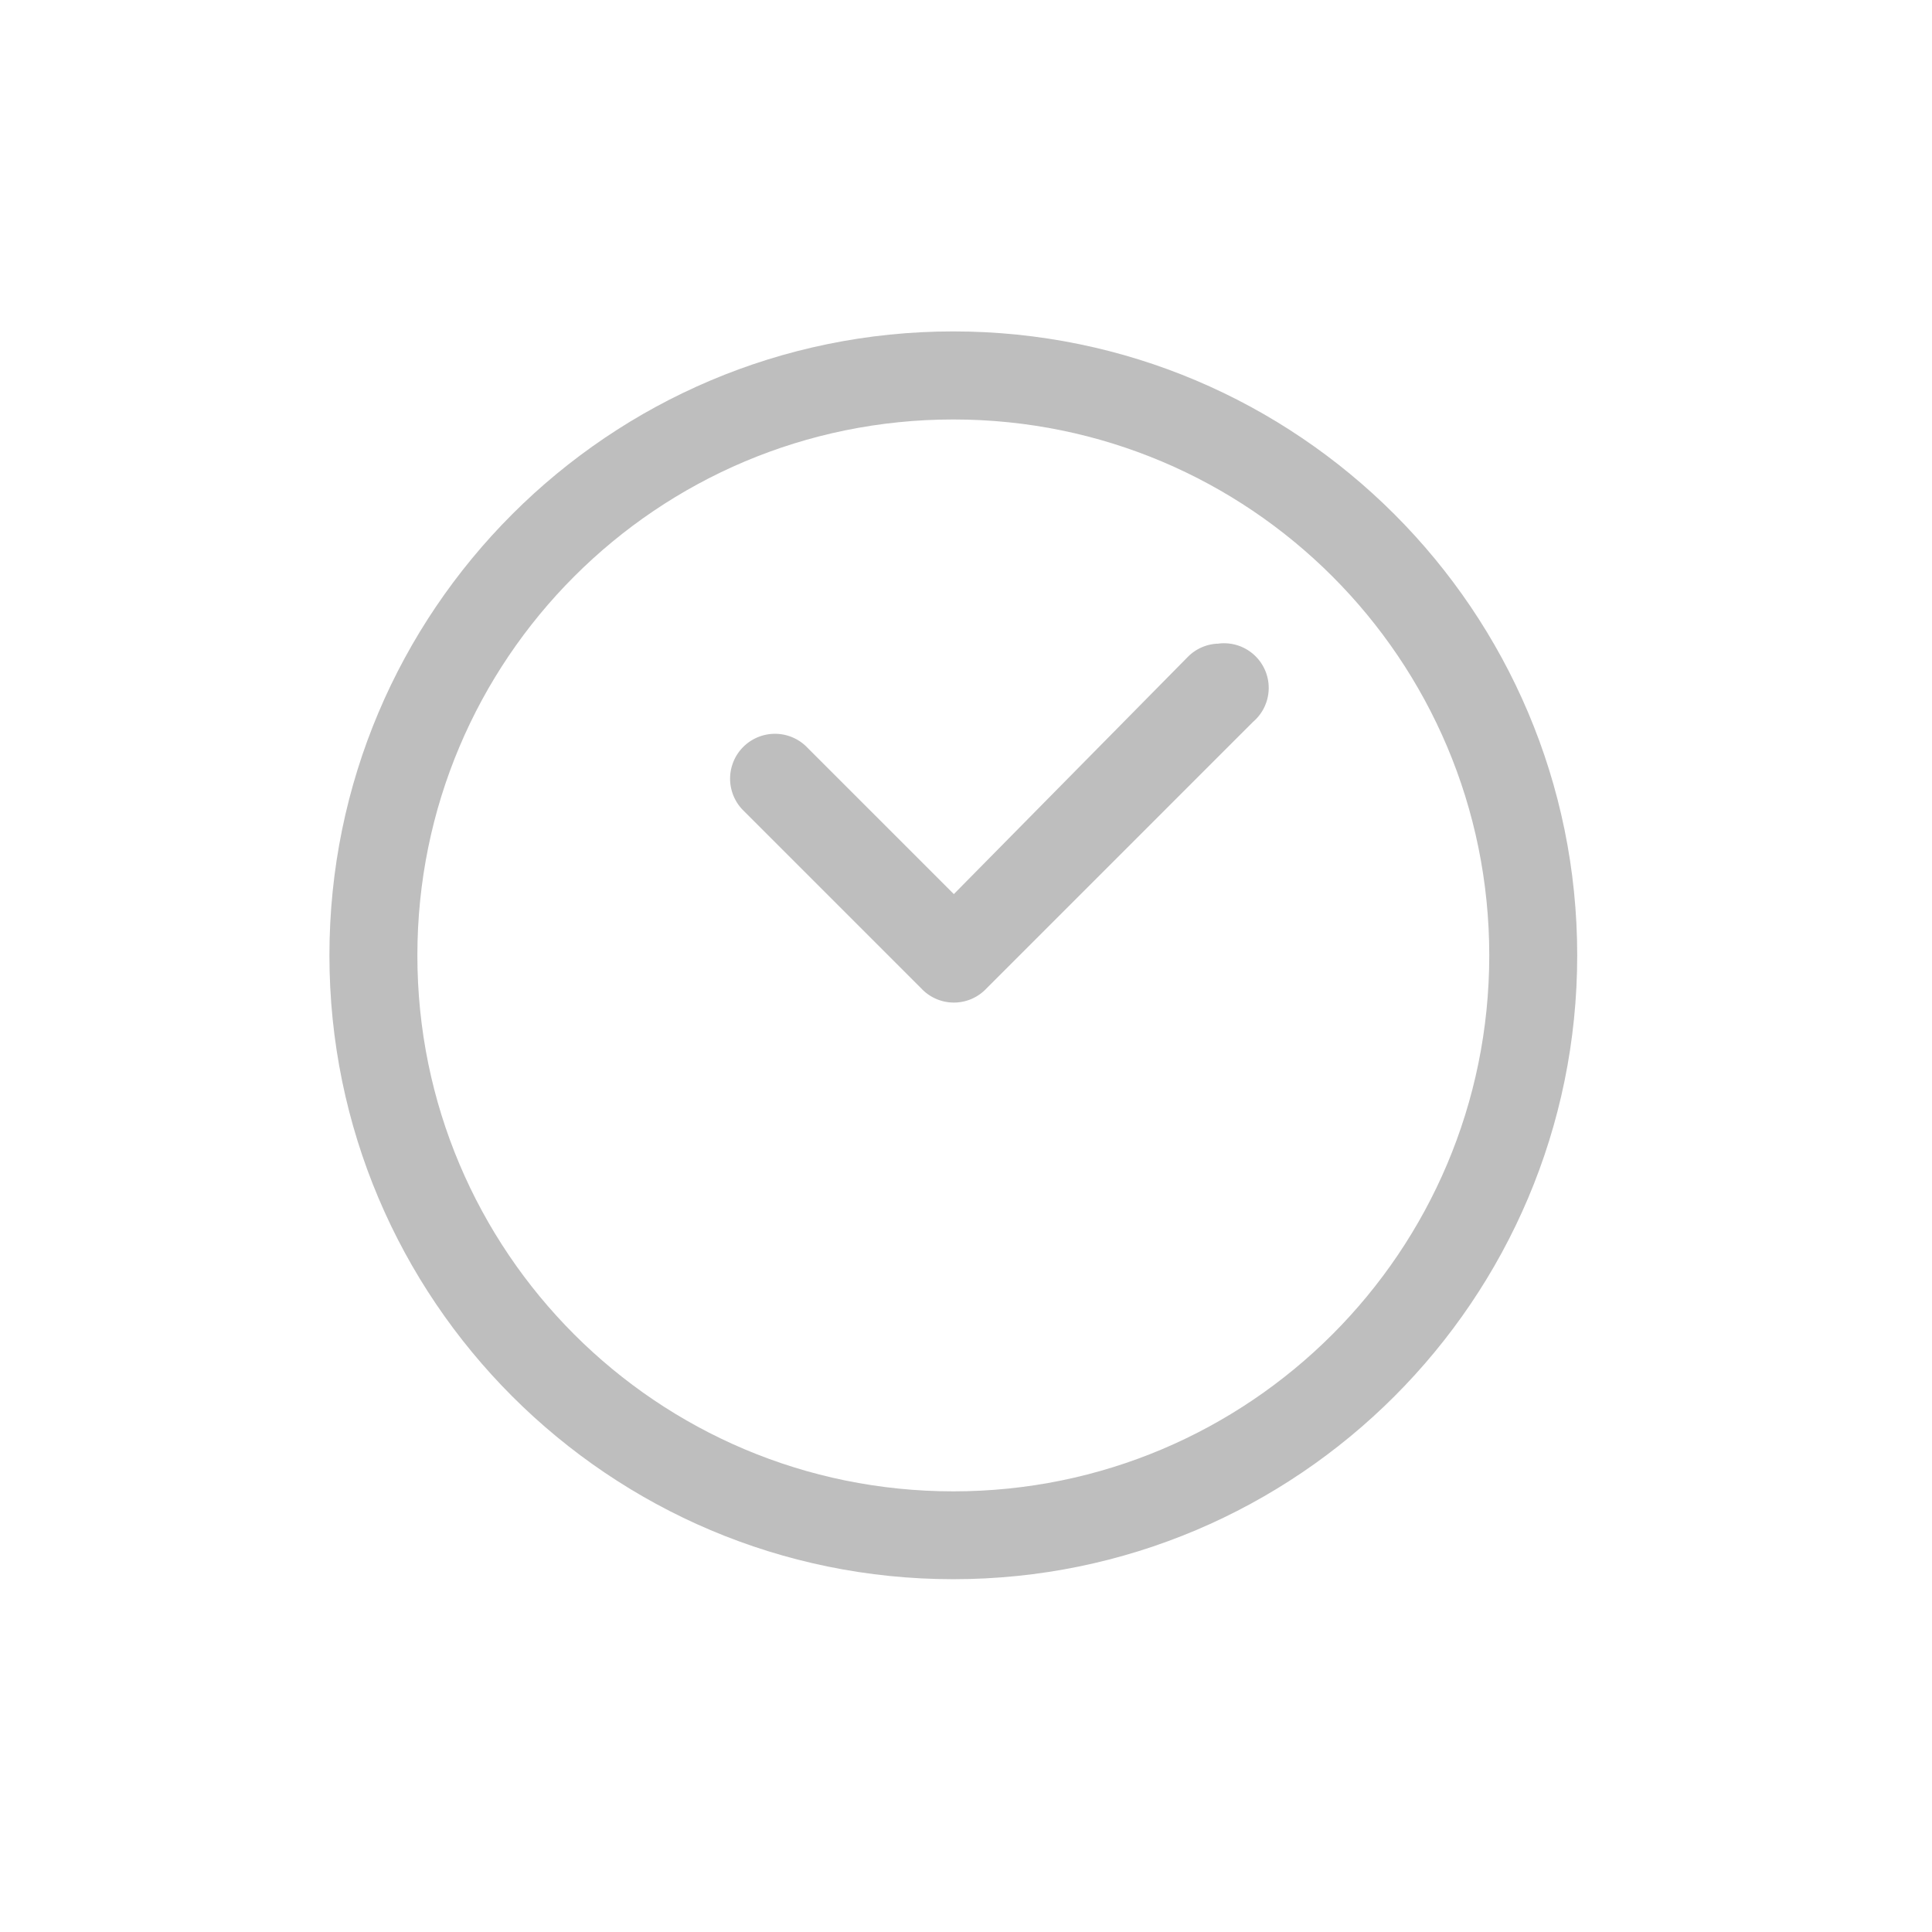 <svg height="16" width="16" xmlns="http://www.w3.org/2000/svg"><g fill="#bebebe" transform="matrix(.862 0 0 .862 1.03 -892.27)"><path d="m7.964 1038.3c-3.309 0-5.994 2.686-5.994 5.994s2.686 5.994 5.994 5.994 5.994-2.686 5.994-5.994-2.686-5.994-5.994-5.994zm0 .846c2.845 0 5.149 2.303 5.149 5.149 0 2.845-2.303 5.149-5.149 5.149s-5.149-2.303-5.149-5.149c0-2.845 2.303-5.149 5.149-5.149z"/><path d="m10.5 1041.3a.429.429 0 0 0 -.281.125l-2.25 2.281-1.406-1.406a.431.431 0 1 0 -.625.594l1.719 1.719a.429.429 0 0 0 .625 0l2.562-2.562a.429.429 0 0 0 -.344-.75z"/></g></svg>